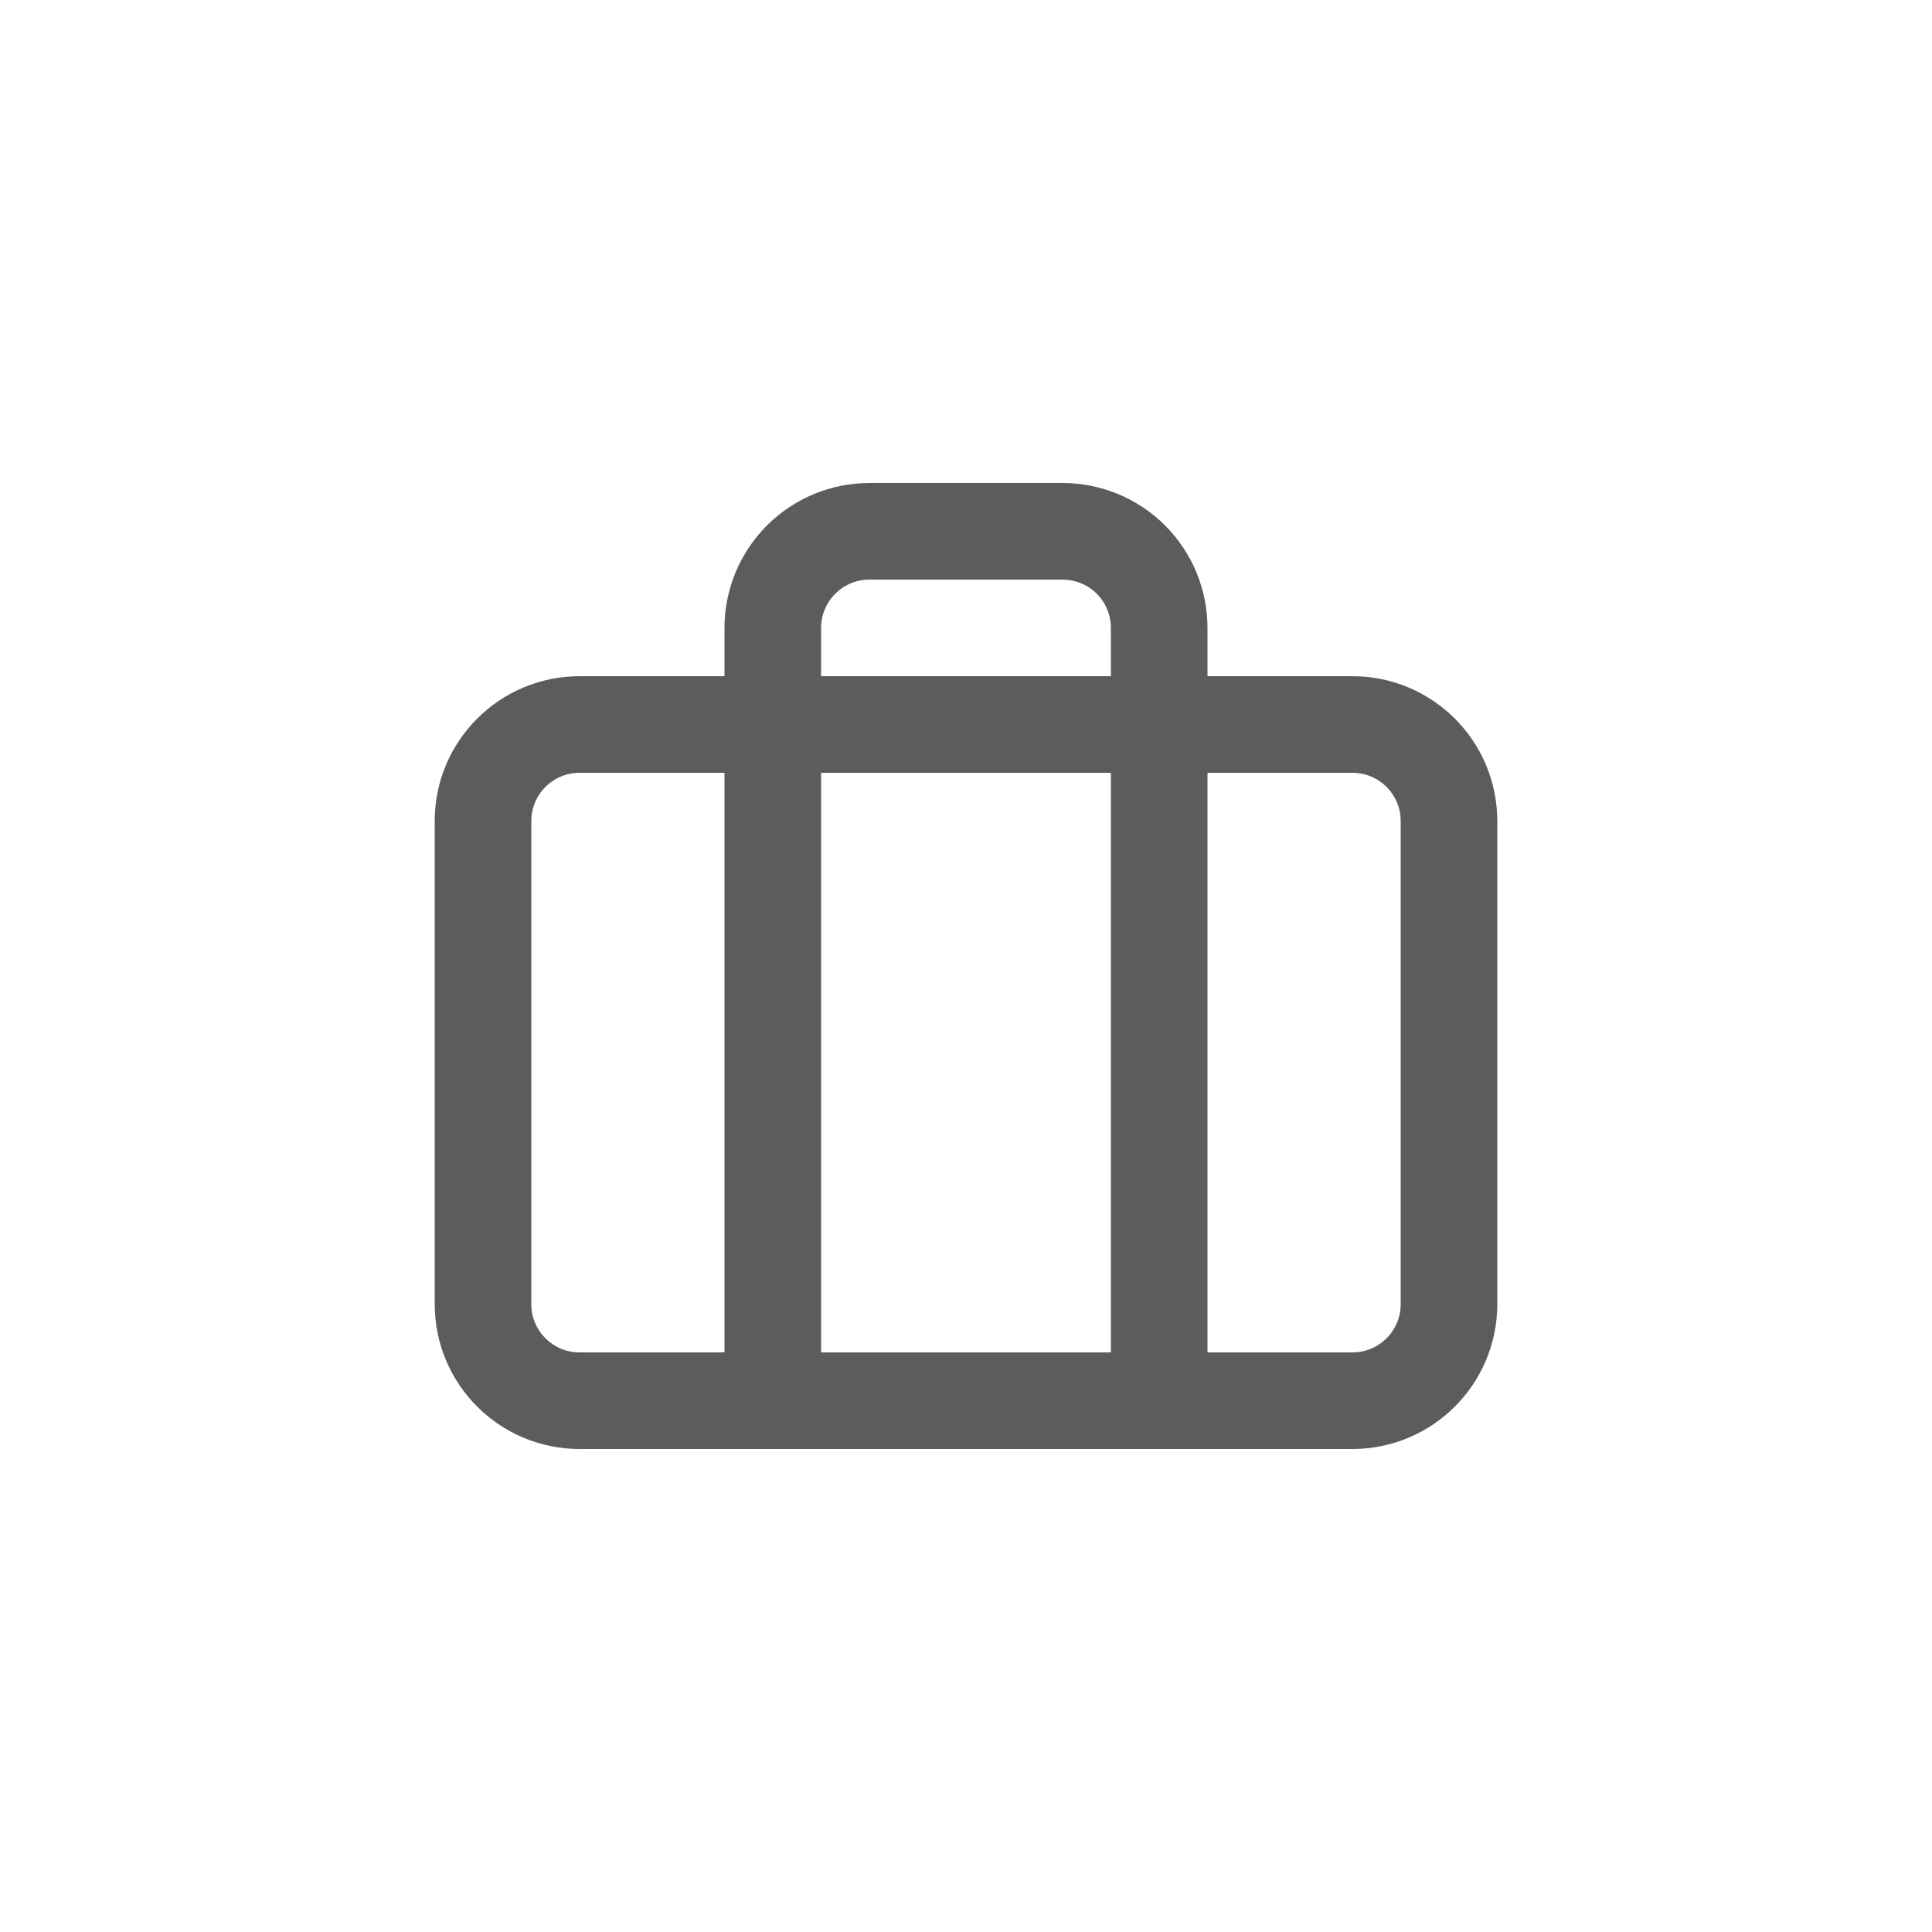 <svg width="40" height="40" viewBox="0 0 40 40" fill="none" xmlns="http://www.w3.org/2000/svg">
<path d="M28 15H12C10.895 15 10 15.895 10 17V27C10 28.105 10.895 29 12 29H28C29.105 29 30 28.105 30 27V17C30 15.895 29.105 15 28 15Z" stroke="#5C5C5C" stroke-width="2" stroke-linecap="round" stroke-linejoin="round"/>
<path d="M24 29V13C24 12.47 23.789 11.961 23.414 11.586C23.039 11.211 22.53 11 22 11H18C17.47 11 16.961 11.211 16.586 11.586C16.211 11.961 16 12.47 16 13V29" stroke="#5C5C5C" stroke-width="2" stroke-linecap="round" stroke-linejoin="round"/>
</svg>

